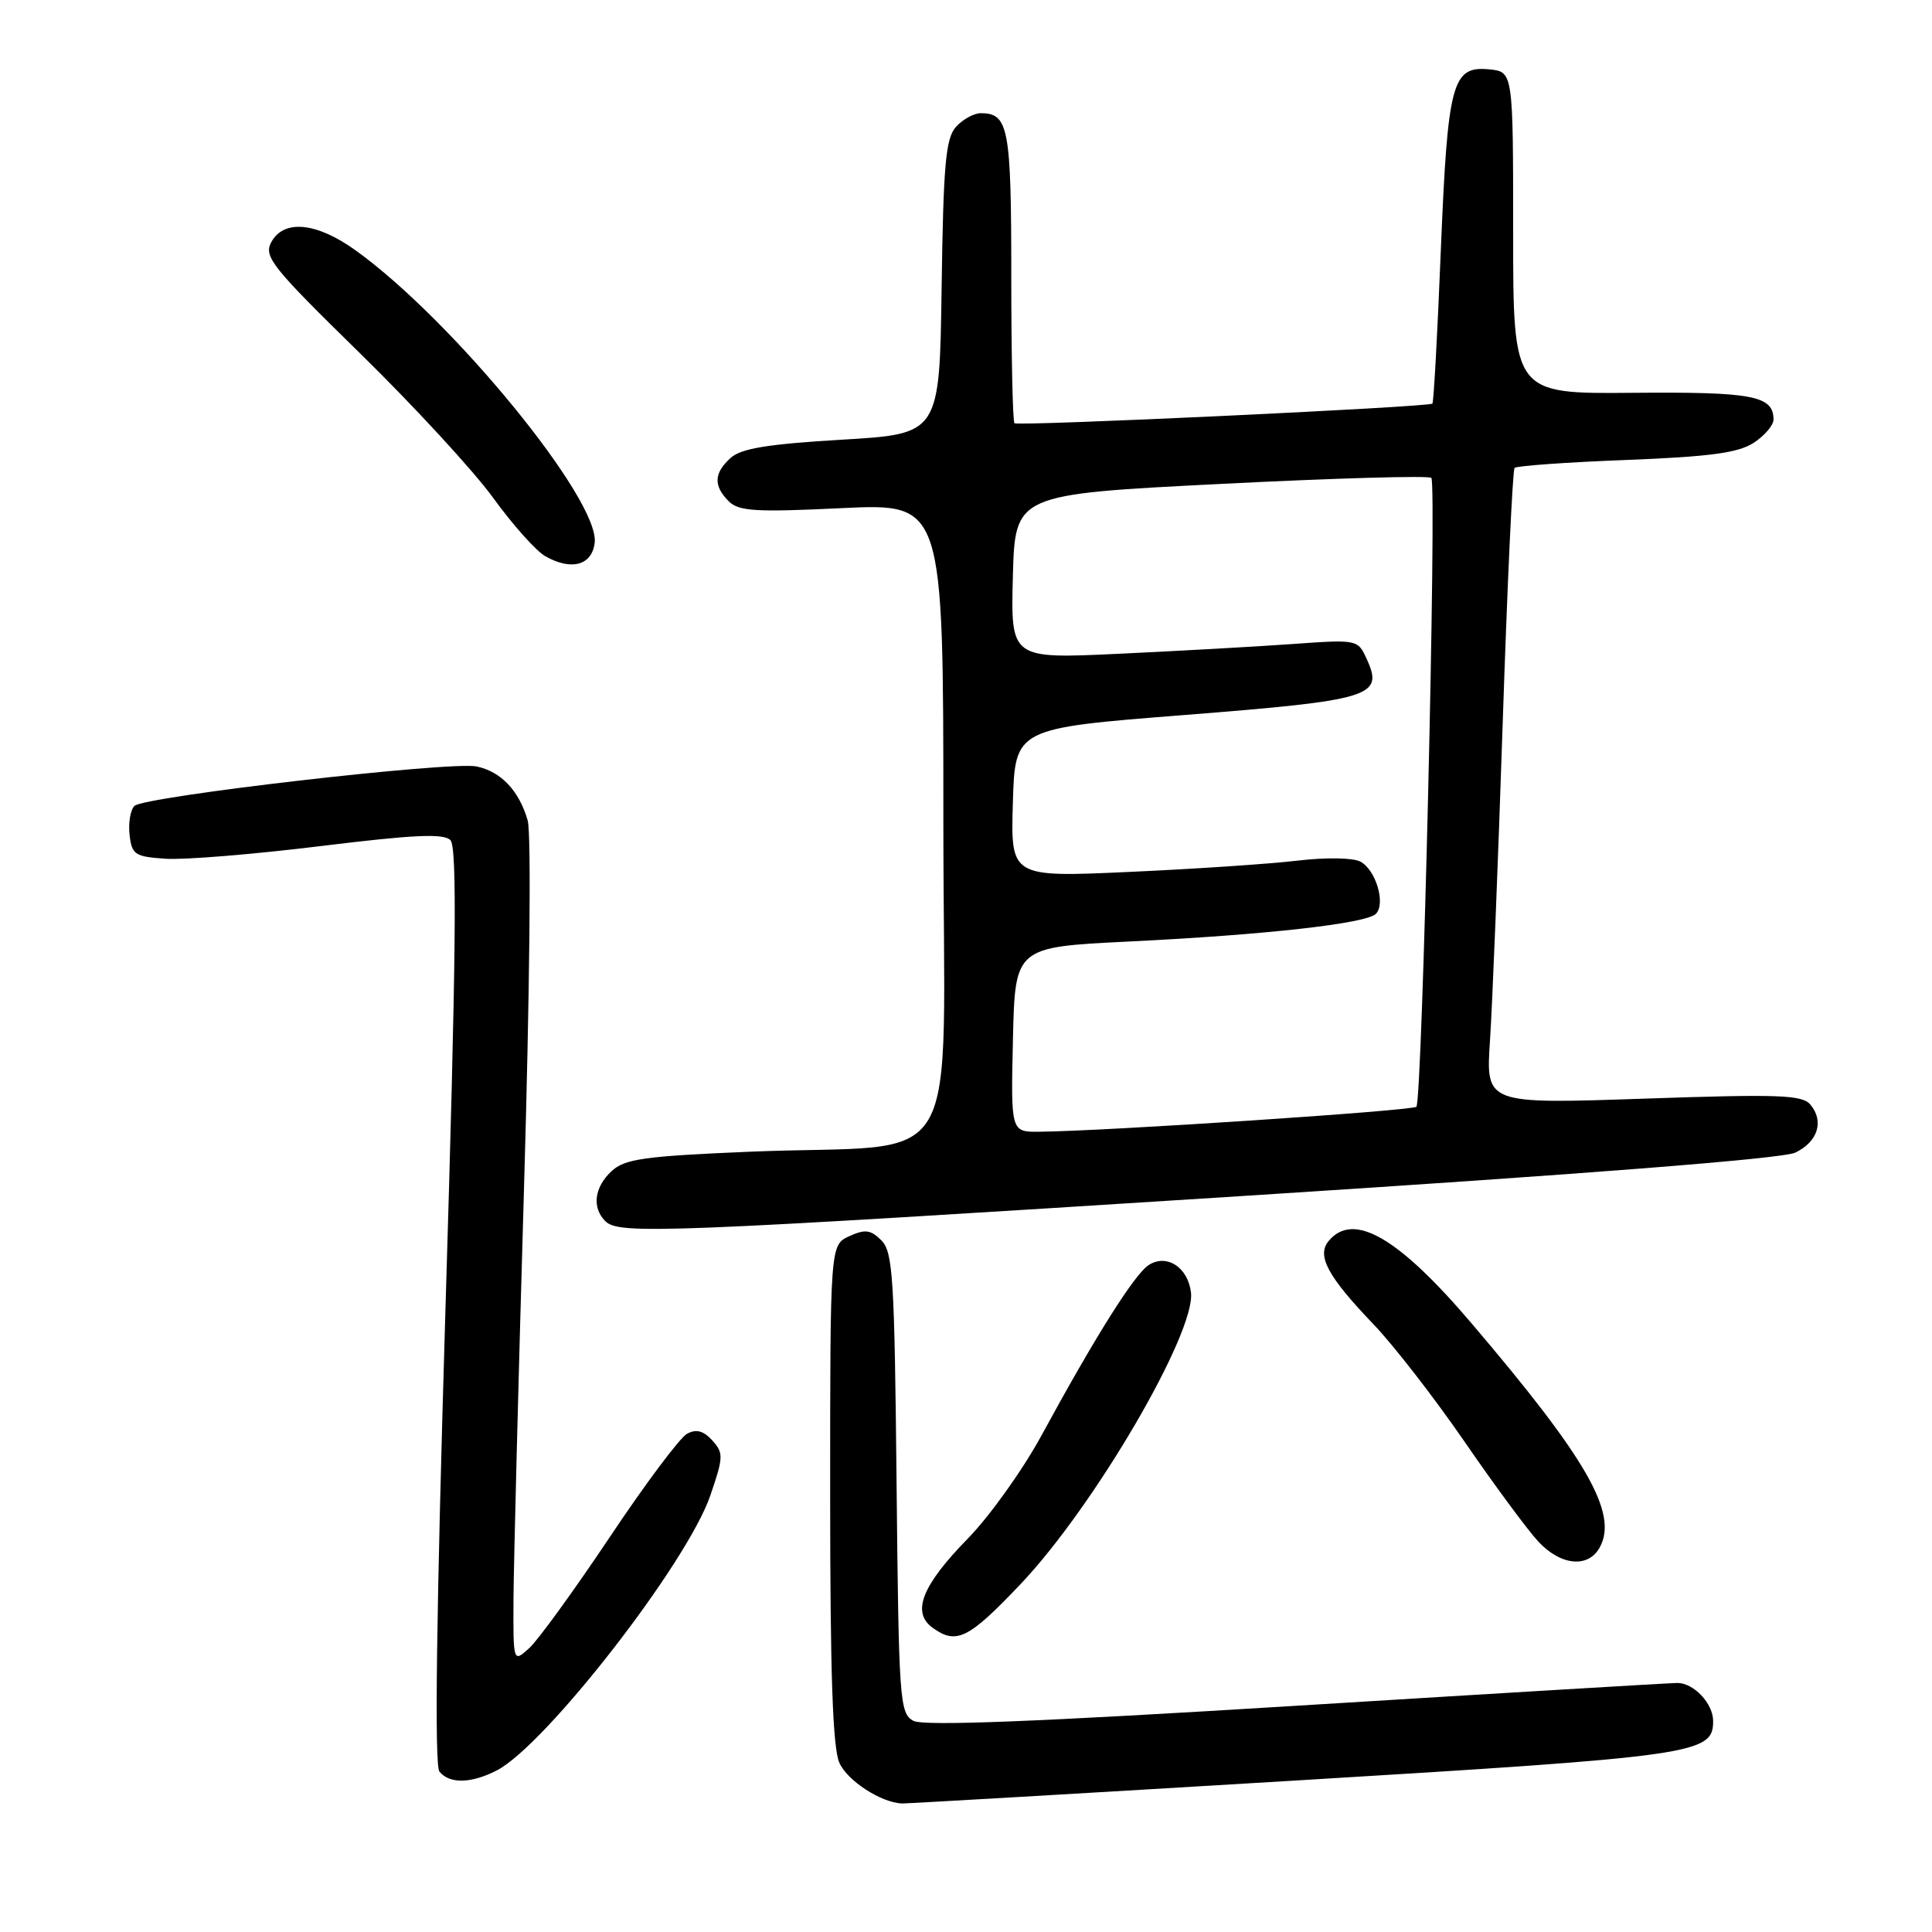 <?xml version="1.0" encoding="UTF-8" standalone="no"?>
<!DOCTYPE svg PUBLIC "-//W3C//DTD SVG 1.1//EN" "http://www.w3.org/Graphics/SVG/1.1/DTD/svg11.dtd" >
<svg xmlns="http://www.w3.org/2000/svg" xmlns:xlink="http://www.w3.org/1999/xlink" version="1.1" viewBox="0 0 256 256">
 <g >
 <path fill="currentColor"
d=" M 171.50 235.94 C 224.82 232.72 227.00 232.41 227.00 228.05 C 227.00 225.73 224.44 223.00 222.26 223.00 C 221.38 223.00 198.68 224.36 171.81 226.02 C 137.33 228.15 122.39 228.74 121.03 228.02 C 119.21 227.04 119.09 225.38 118.80 196.53 C 118.53 169.35 118.32 165.88 116.79 164.36 C 115.37 162.94 114.63 162.85 112.54 163.80 C 110.00 164.96 110.00 164.96 110.00 197.93 C 110.00 221.83 110.34 231.65 111.23 233.60 C 112.31 235.98 116.72 238.84 119.50 238.97 C 120.05 238.99 143.45 237.63 171.50 235.94 Z  M 65.83 234.59 C 72.31 231.24 91.03 207.14 94.11 198.19 C 95.87 193.08 95.89 192.53 94.38 190.86 C 93.21 189.58 92.26 189.32 91.04 189.98 C 90.10 190.48 85.48 196.65 80.78 203.70 C 76.07 210.74 71.27 217.36 70.11 218.40 C 68.00 220.31 68.00 220.31 68.04 211.90 C 68.07 207.28 68.69 182.84 69.43 157.59 C 70.20 131.32 70.41 110.41 69.92 108.71 C 68.78 104.76 66.39 102.24 63.15 101.56 C 59.71 100.84 19.07 105.53 17.81 106.79 C 17.28 107.32 16.99 109.05 17.17 110.63 C 17.47 113.26 17.87 113.52 22.00 113.79 C 24.48 113.95 33.70 113.19 42.50 112.11 C 54.79 110.60 58.77 110.41 59.68 111.32 C 60.59 112.23 60.45 126.44 59.04 173.00 C 57.81 213.96 57.55 233.90 58.23 234.75 C 59.57 236.40 62.45 236.33 65.83 234.59 Z  M 135.27 209.86 C 145.01 199.58 158.45 176.58 157.81 171.26 C 157.41 167.94 154.64 166.11 152.25 167.60 C 150.37 168.76 145.21 176.96 138.00 190.21 C 135.53 194.76 131.13 200.91 128.24 203.87 C 122.19 210.05 120.76 213.62 123.54 215.66 C 126.72 217.98 128.32 217.19 135.27 209.86 Z  M 212.00 204.99 C 214.41 200.50 210.27 193.29 194.99 175.35 C 185.25 163.91 179.32 160.50 176.05 164.44 C 174.44 166.38 175.92 169.14 182.02 175.50 C 184.65 178.25 190.06 185.22 194.04 191.00 C 198.01 196.78 202.42 202.74 203.82 204.25 C 206.83 207.49 210.49 207.82 212.00 204.99 Z  M 164.45 158.49 C 209.93 155.59 236.22 153.53 237.88 152.73 C 240.87 151.30 241.73 148.59 239.90 146.38 C 238.81 145.07 235.81 144.96 217.76 145.58 C 196.87 146.29 196.87 146.29 197.43 137.90 C 197.74 133.28 198.50 114.43 199.11 96.00 C 199.72 77.57 200.43 62.27 200.69 62.00 C 200.95 61.73 207.59 61.25 215.46 60.95 C 226.61 60.51 230.33 60.01 232.38 58.67 C 233.82 57.73 235.00 56.34 235.00 55.60 C 235.00 52.43 232.27 51.91 216.34 52.05 C 200.50 52.19 200.50 52.19 200.50 30.85 C 200.50 9.50 200.50 9.50 197.32 9.19 C 192.40 8.72 191.83 10.88 190.91 33.30 C 190.47 44.26 189.97 53.35 189.80 53.48 C 189.24 53.95 134.84 56.50 134.42 56.08 C 134.19 55.85 134.00 47.06 134.00 36.53 C 134.00 16.90 133.64 15.00 129.95 15.00 C 129.05 15.00 127.58 15.81 126.68 16.80 C 125.31 18.32 125.00 21.73 124.77 38.05 C 124.50 57.50 124.50 57.50 111.57 58.26 C 101.76 58.84 98.20 59.42 96.82 60.67 C 94.59 62.68 94.51 64.37 96.56 66.42 C 97.89 67.75 100.13 67.88 111.56 67.33 C 125.00 66.69 125.00 66.69 125.00 108.72 C 125.00 157.07 128.32 151.40 99.28 152.61 C 85.34 153.20 82.78 153.56 81.03 155.19 C 78.75 157.31 78.41 160.01 80.20 161.80 C 82.00 163.60 87.61 163.38 164.45 158.49 Z  M 78.80 71.91 C 79.46 66.22 59.95 42.38 47.10 33.16 C 41.92 29.44 37.59 29.03 35.94 32.10 C 34.92 34.01 36.03 35.39 47.74 46.85 C 54.85 53.81 62.77 62.41 65.35 65.97 C 67.93 69.54 71.04 73.02 72.27 73.71 C 75.72 75.66 78.45 74.91 78.80 71.91 Z  M 134.22 137.75 C 134.50 125.50 134.50 125.50 149.50 124.76 C 167.63 123.88 181.02 122.38 182.31 121.09 C 183.65 119.75 182.30 115.23 180.24 114.16 C 179.26 113.65 175.65 113.60 172.00 114.03 C 168.43 114.46 158.40 115.14 149.71 115.53 C 133.92 116.25 133.92 116.25 134.21 106.37 C 134.50 96.50 134.50 96.50 156.98 94.74 C 181.70 92.79 183.36 92.29 181.13 87.40 C 179.92 84.72 179.92 84.72 171.21 85.34 C 166.42 85.68 156.07 86.26 148.21 86.63 C 133.93 87.30 133.93 87.30 134.21 76.40 C 134.50 65.50 134.50 65.50 161.78 64.12 C 176.79 63.36 189.33 63.00 189.66 63.32 C 190.40 64.07 188.46 145.87 187.68 146.65 C 187.15 147.18 146.43 149.88 137.72 149.96 C 133.94 150.00 133.94 150.00 134.22 137.75 Z "/>
</g>
</svg>